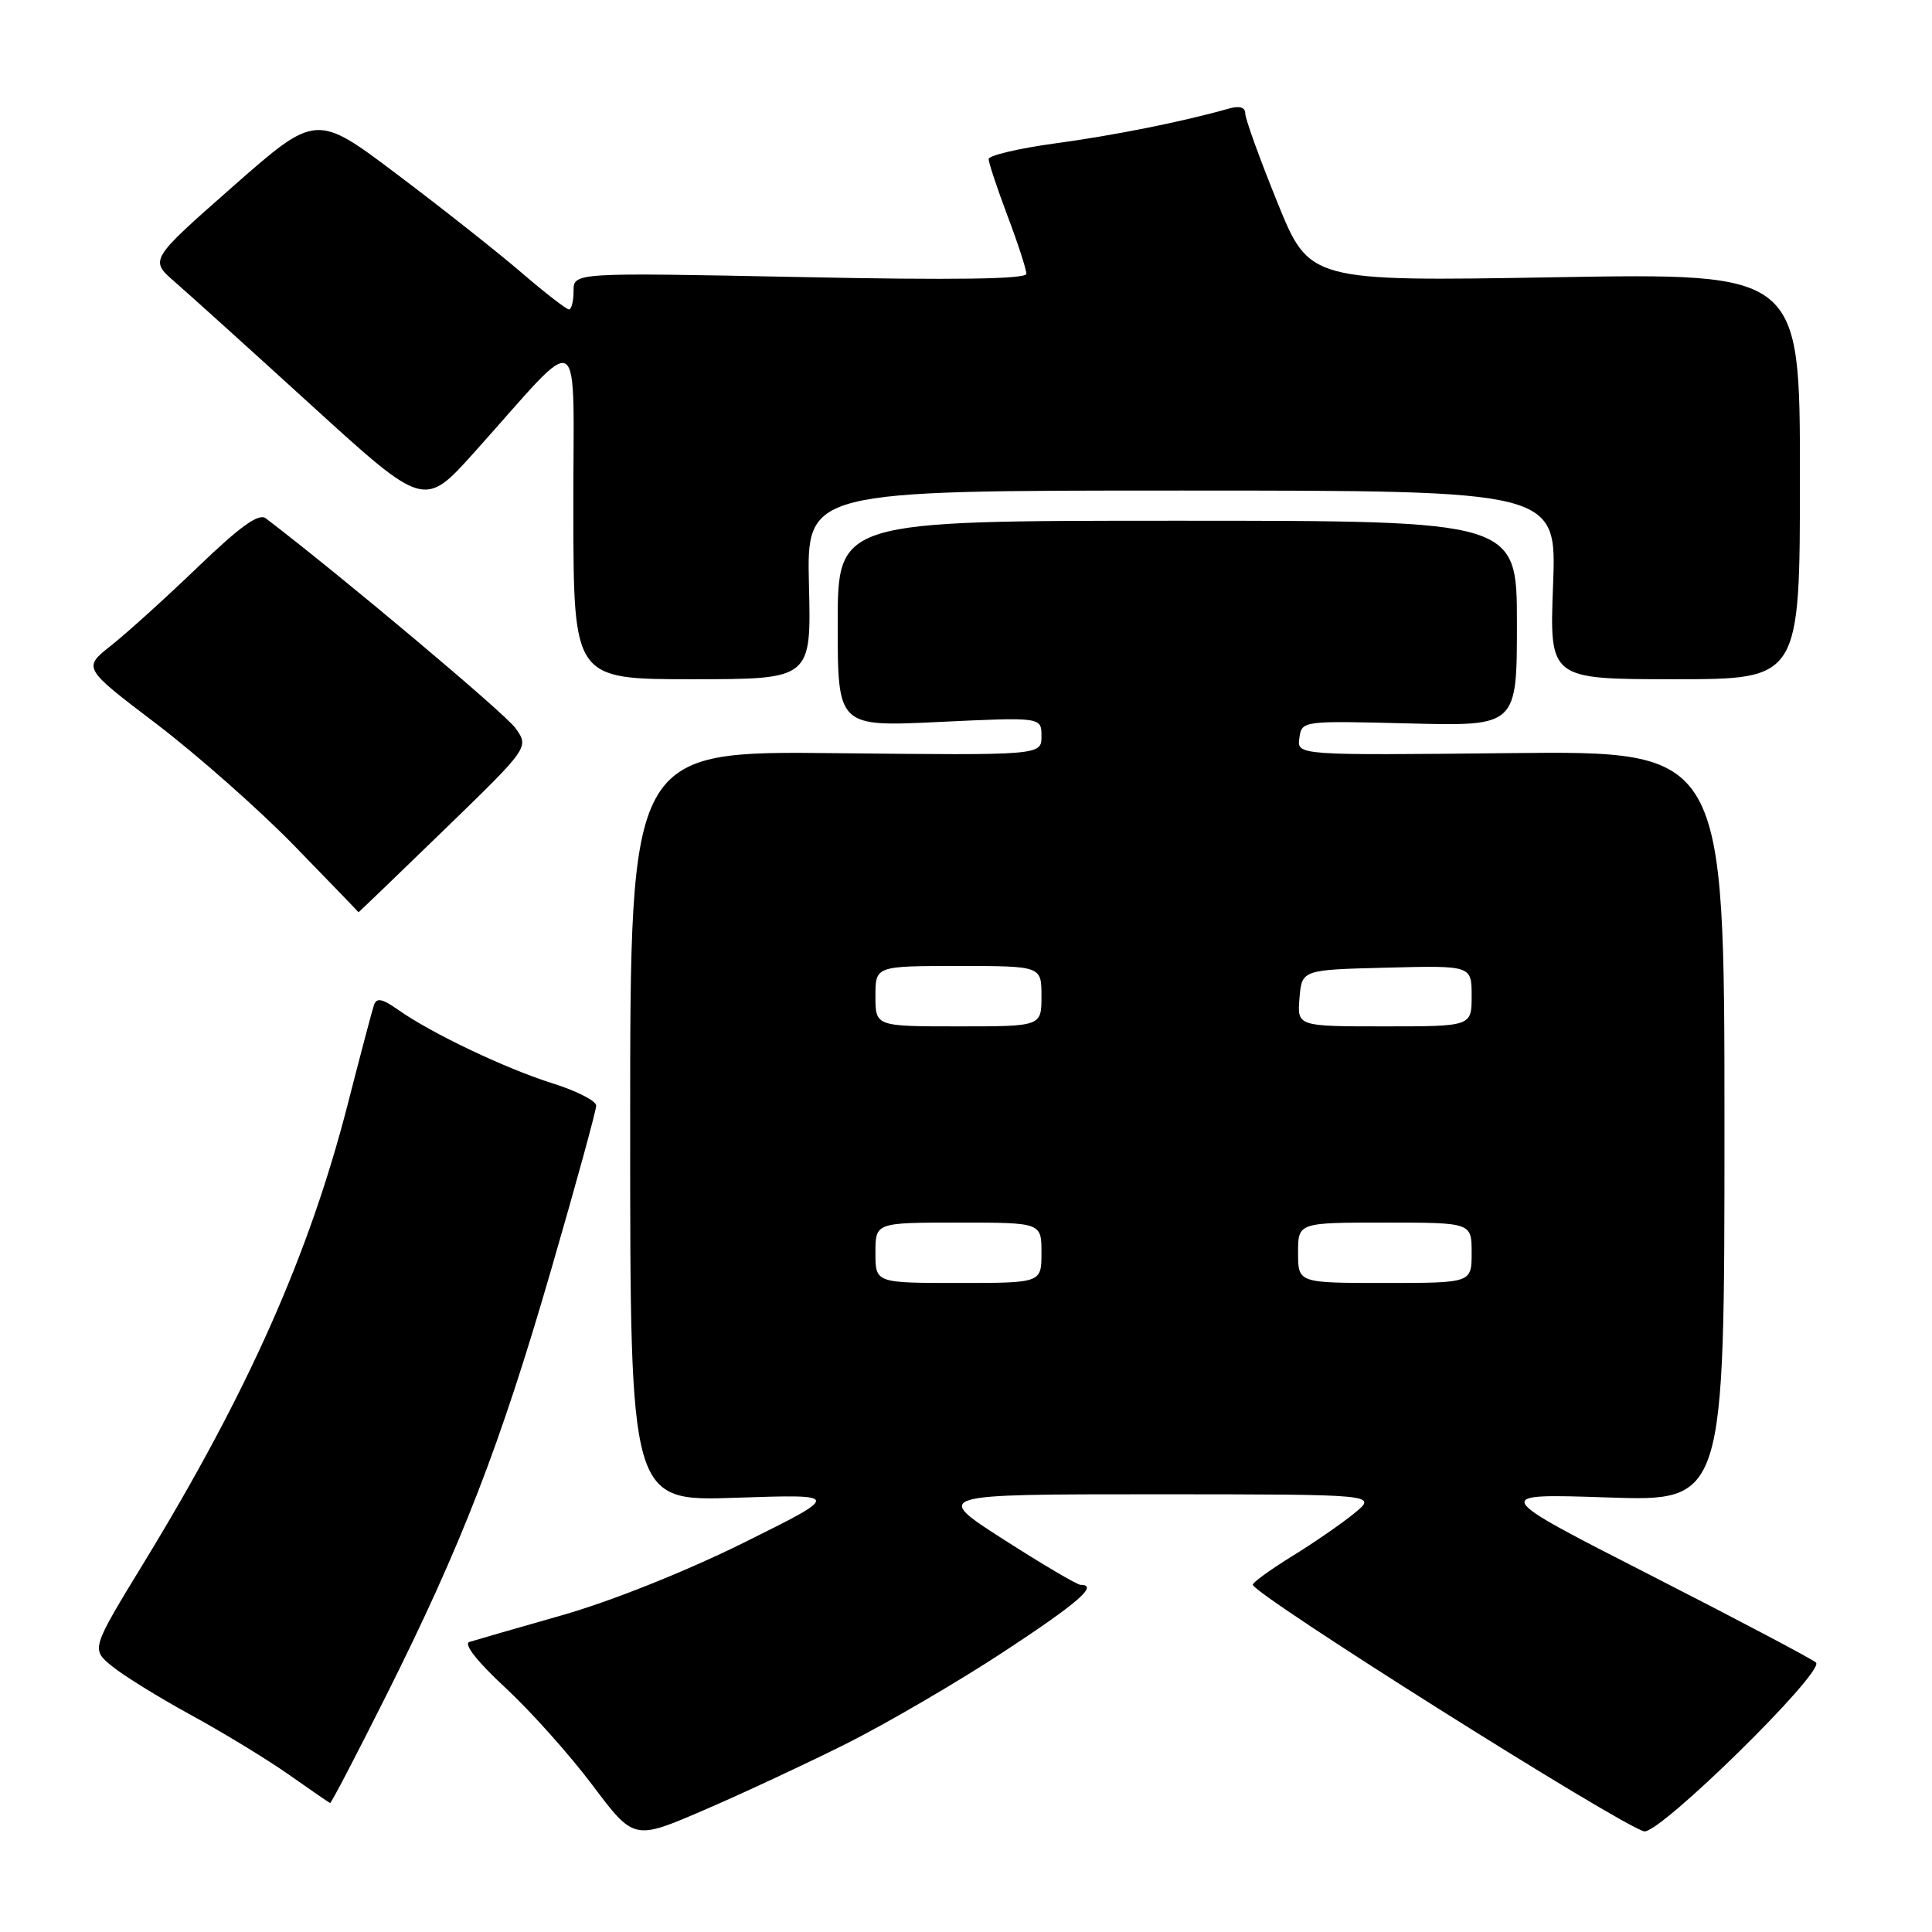 <?xml version="1.0" encoding="UTF-8" standalone="no"?>
<!DOCTYPE svg PUBLIC "-//W3C//DTD SVG 1.1//EN" "http://www.w3.org/Graphics/SVG/1.1/DTD/svg11.dtd" >
<svg xmlns="http://www.w3.org/2000/svg" xmlns:xlink="http://www.w3.org/1999/xlink" version="1.1" viewBox="0 0 256 256">
 <g >
 <path fill="currentColor"
d=" M 112.20 231.02 C 117.53 228.34 126.87 222.89 132.95 218.90 C 142.89 212.37 145.62 210.00 143.18 210.00 C 142.73 210.00 138.15 207.30 133.00 204.00 C 123.64 198.00 123.64 198.00 153.07 198.00 C 182.50 198.01 182.50 198.01 179.50 200.48 C 177.85 201.84 174.14 204.40 171.25 206.18 C 168.36 207.97 166.00 209.67 166.00 209.98 C 166.00 211.21 214.57 241.82 217.85 242.66 C 219.80 243.15 241.84 221.51 240.63 220.30 C 240.20 219.87 230.33 214.66 218.68 208.71 C 197.50 197.90 197.50 197.90 213.00 198.42 C 228.50 198.95 228.50 198.95 228.50 149.22 C 228.50 99.50 228.50 99.50 200.17 99.79 C 171.85 100.09 171.85 100.09 172.17 97.79 C 172.50 95.50 172.53 95.50 186.75 95.86 C 201.00 96.22 201.00 96.22 201.00 82.61 C 201.00 69.00 201.00 69.00 156.00 69.00 C 111.00 69.00 111.00 69.00 111.00 82.66 C 111.00 96.31 111.00 96.31 124.50 95.66 C 138.00 95.02 138.00 95.02 138.00 97.55 C 138.00 100.09 138.00 100.09 110.75 99.80 C 83.50 99.50 83.50 99.50 83.50 149.22 C 83.50 198.94 83.50 198.94 97.50 198.46 C 111.50 197.99 111.50 197.99 98.50 204.44 C 90.80 208.25 81.01 212.16 74.50 214.02 C 68.45 215.74 62.91 217.34 62.19 217.57 C 61.39 217.82 63.24 220.18 66.91 223.58 C 70.23 226.65 75.44 232.47 78.48 236.51 C 84.00 243.85 84.00 243.85 93.25 239.86 C 98.34 237.67 106.86 233.69 112.20 231.02 Z  M 51.13 224.75 C 61.20 204.66 66.28 191.54 73.08 168.07 C 76.34 156.84 79.00 147.13 79.00 146.50 C 79.00 145.88 76.41 144.55 73.25 143.56 C 67.01 141.60 57.14 136.91 52.75 133.80 C 50.63 132.31 49.89 132.17 49.55 133.18 C 49.30 133.91 47.74 139.83 46.07 146.34 C 40.97 166.20 32.86 184.46 19.10 207.00 C 12.08 218.50 12.08 218.50 14.79 220.74 C 16.28 221.97 21.01 224.90 25.29 227.24 C 29.58 229.58 35.43 233.15 38.29 235.16 C 41.16 237.18 43.61 238.87 43.74 238.91 C 43.88 238.96 47.20 232.59 51.13 224.75 Z  M 58.81 110.00 C 70.12 99.03 70.12 99.03 68.31 96.49 C 66.93 94.55 45.42 76.47 35.22 68.68 C 34.29 67.97 31.85 69.72 26.22 75.13 C 21.97 79.22 16.80 83.89 14.73 85.53 C 10.96 88.50 10.96 88.50 20.73 95.92 C 26.10 100.01 34.33 107.27 39.00 112.07 C 43.67 116.87 47.50 120.83 47.50 120.88 C 47.50 120.93 52.59 116.03 58.81 110.00 Z  M 107.19 77.50 C 106.89 65.00 106.89 65.00 156.58 65.00 C 206.27 65.00 206.27 65.00 205.79 77.50 C 205.31 90.00 205.31 90.00 221.90 90.00 C 238.50 90.00 238.50 90.00 238.50 63.09 C 238.50 36.18 238.50 36.18 206.00 36.74 C 173.50 37.29 173.50 37.29 169.25 26.79 C 166.91 21.02 165.00 15.73 165.00 15.03 C 165.00 14.20 164.23 13.98 162.75 14.41 C 156.68 16.13 147.65 17.94 139.75 19.01 C 134.94 19.67 131.00 20.60 131.00 21.08 C 131.00 21.56 132.12 24.94 133.50 28.60 C 134.88 32.25 136.00 35.71 136.00 36.28 C 136.00 36.99 126.48 37.13 106.00 36.71 C 76.00 36.11 76.00 36.11 76.00 38.56 C 76.00 39.90 75.72 41.00 75.39 41.00 C 75.05 41.00 72.24 38.82 69.14 36.16 C 66.04 33.49 58.64 27.64 52.69 23.16 C 41.89 15.01 41.89 15.01 30.85 24.72 C 19.81 34.44 19.81 34.44 23.16 37.35 C 24.99 38.94 33.19 46.34 41.36 53.79 C 56.22 67.32 56.22 67.32 62.86 59.92 C 77.61 43.49 75.94 42.50 75.97 67.75 C 76.00 90.00 76.00 90.00 91.75 90.00 C 107.50 90.00 107.50 90.00 107.19 77.50 Z  M 116.00 166.00 C 116.00 162.00 116.00 162.00 127.00 162.00 C 138.00 162.00 138.00 162.00 138.00 166.00 C 138.00 170.00 138.00 170.00 127.00 170.00 C 116.00 170.00 116.00 170.00 116.00 166.00 Z  M 172.00 166.00 C 172.00 162.00 172.00 162.00 183.50 162.00 C 195.00 162.00 195.00 162.00 195.00 166.00 C 195.00 170.00 195.00 170.00 183.50 170.00 C 172.00 170.00 172.00 170.00 172.00 166.00 Z  M 116.00 132.00 C 116.00 128.00 116.00 128.00 127.00 128.00 C 138.00 128.00 138.00 128.00 138.00 132.00 C 138.00 136.00 138.00 136.00 127.00 136.00 C 116.00 136.00 116.00 136.00 116.00 132.00 Z  M 172.19 132.25 C 172.50 128.50 172.50 128.50 183.75 128.22 C 195.00 127.93 195.00 127.93 195.00 131.97 C 195.00 136.00 195.00 136.00 183.44 136.00 C 171.88 136.00 171.88 136.00 172.19 132.25 Z "/>
</g>
</svg>